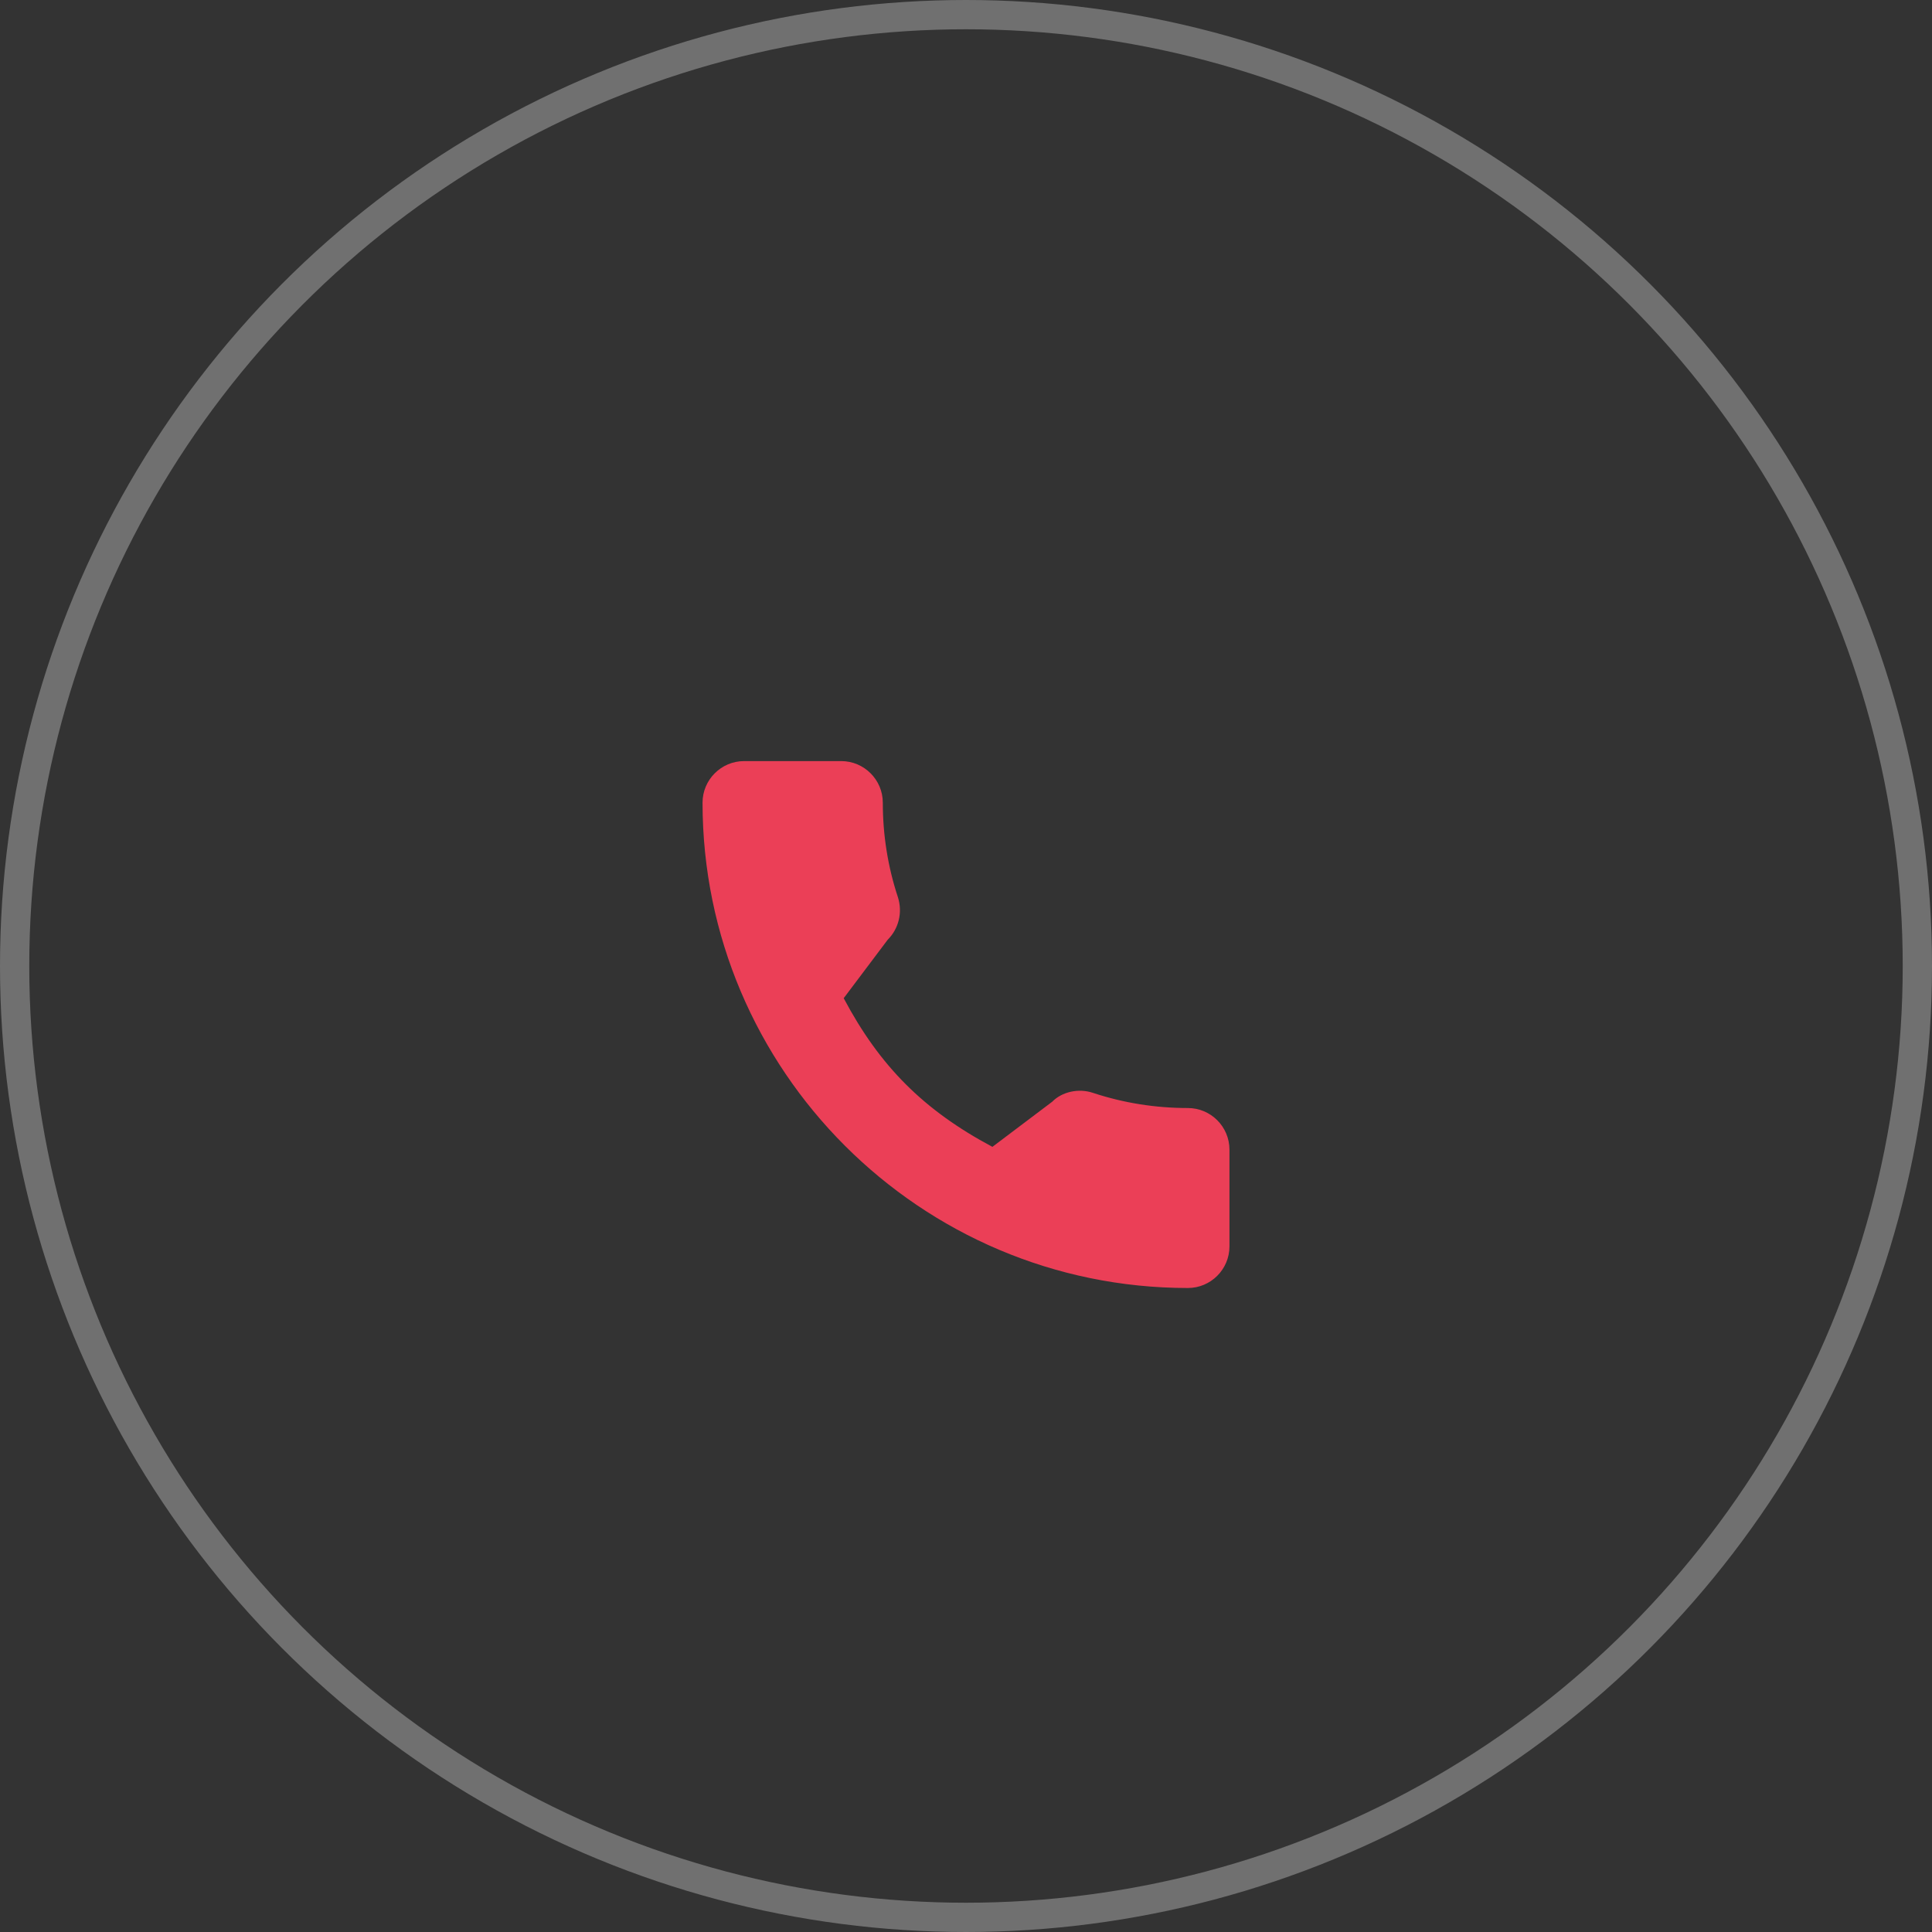 <svg width="33" height="33" viewBox="0 0 33 33" fill="none" xmlns="http://www.w3.org/2000/svg">
<rect x="0" y="0" width="33" height="33" fill="#333333" stroke="none"/>
<circle cx="16.5" cy="16.5" r="16.25" stroke="white" stroke-opacity="0.3" stroke-width="0.5"/>
<path d="M20.29 18.926C19.734 18.926 19.191 18.839 18.675 18.669C18.424 18.582 18.138 18.649 17.973 18.818L16.951 19.589C15.779 18.964 15.028 18.214 14.411 17.05L15.162 16.052C15.351 15.863 15.419 15.587 15.338 15.328C15.166 14.809 15.079 14.265 15.079 13.71C15.079 13.319 14.76 13 14.368 13H12.71C12.319 13 12 13.319 12 13.71C12 18.281 15.719 22 20.29 22C20.681 22 21 21.681 21 21.29V19.636C21 19.245 20.681 18.926 20.29 18.926Z" fill="#EB3F57"/>
</svg>
